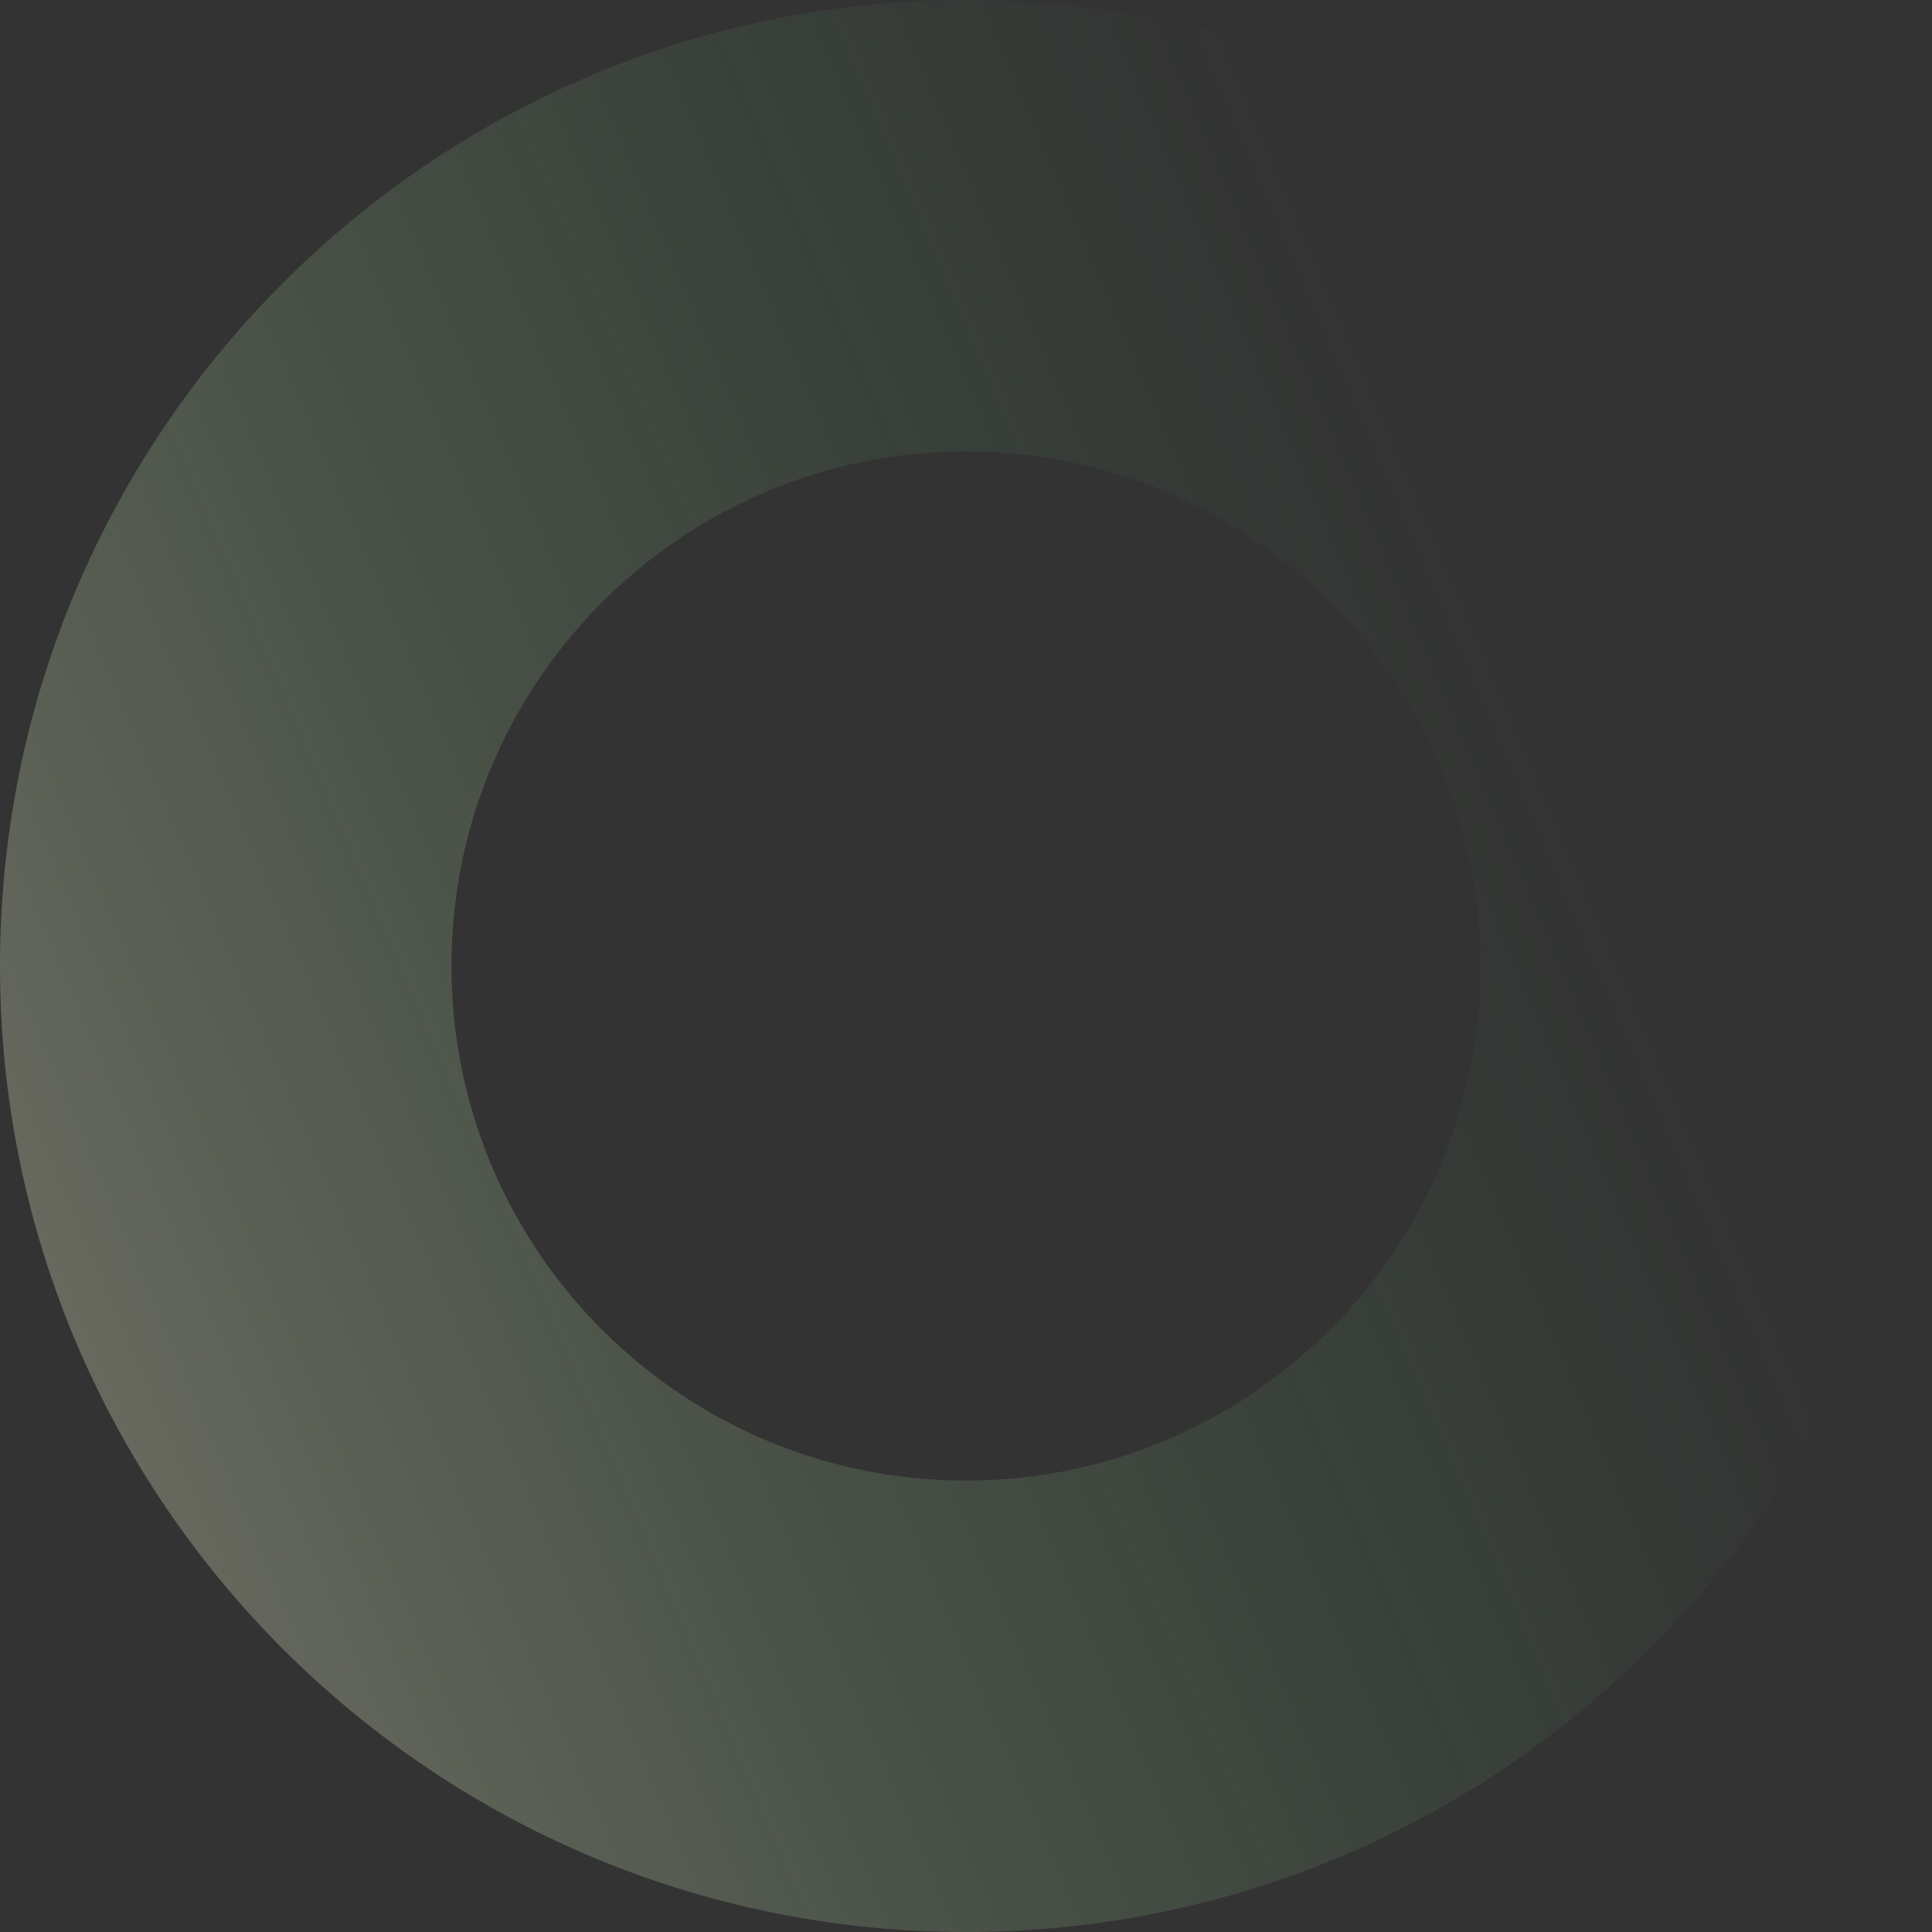 <svg xmlns="http://www.w3.org/2000/svg" xmlns:xlink="http://www.w3.org/1999/xlink" width="655" height="655" viewBox="0 0 655 655"><rect x="0" y="0" width="655" height="655" fill="#333333" stroke="none"/><defs><linearGradient id="a" x1="0.252" y1="0.018" x2="0.594" y2="0.816" gradientUnits="objectBoundingBox"><stop offset="0" stop-color="#f2f2d0"/><stop offset="1" stop-color="#4fbe64" stop-opacity="0"/></linearGradient></defs><path d="M-2812.5-2772a332.69,332.69,0,0,1-33.485-1.691,328.307,328.307,0,0,1-32.518-4.963,325.873,325.873,0,0,1-61.475-19.083,327.545,327.545,0,0,1-55.631-30.2,329.859,329.859,0,0,1-48.469-39.99,329.861,329.861,0,0,1-39.991-48.469,327.557,327.557,0,0,1-30.2-55.631,325.837,325.837,0,0,1-19.083-61.475,328.136,328.136,0,0,1-4.963-32.518A332.719,332.719,0,0,1-3140-3099.5a332.711,332.711,0,0,1,1.691-33.485,328.2,328.2,0,0,1,4.963-32.518,325.84,325.84,0,0,1,19.083-61.475,327.559,327.559,0,0,1,30.2-55.631,329.861,329.861,0,0,1,39.991-48.469,329.846,329.846,0,0,1,48.469-39.99,327.541,327.541,0,0,1,55.631-30.2,325.833,325.833,0,0,1,61.475-19.083,328.235,328.235,0,0,1,32.518-4.963A332.719,332.719,0,0,1-2812.5-3427a332.711,332.711,0,0,1,33.485,1.691,328.257,328.257,0,0,1,32.518,4.963,325.847,325.847,0,0,1,61.475,19.083,327.526,327.526,0,0,1,55.63,30.2,329.835,329.835,0,0,1,48.469,39.99,329.875,329.875,0,0,1,39.991,48.469,327.54,327.54,0,0,1,30.2,55.631,325.838,325.838,0,0,1,19.083,61.475,328.273,328.273,0,0,1,4.963,32.518A332.69,332.69,0,0,1-2485-3099.5a332.69,332.69,0,0,1-1.691,33.485,328.209,328.209,0,0,1-4.963,32.518,325.84,325.84,0,0,1-19.083,61.475,327.528,327.528,0,0,1-30.2,55.631,329.875,329.875,0,0,1-39.991,48.469,329.874,329.874,0,0,1-48.469,39.99,327.537,327.537,0,0,1-55.63,30.2,325.858,325.858,0,0,1-61.475,19.083,328.329,328.329,0,0,1-32.518,4.963A332.69,332.69,0,0,1-2812.5-2772Zm0-501.939a175.719,175.719,0,0,0-35.155,3.544,173.544,173.544,0,0,0-32.744,10.165,174.45,174.45,0,0,0-29.631,16.083,175.707,175.707,0,0,0-25.816,21.3,175.69,175.69,0,0,0-21.3,25.817,174.443,174.443,0,0,0-16.083,29.631,173.574,173.574,0,0,0-10.164,32.744,175.742,175.742,0,0,0-3.544,35.156,175.733,175.733,0,0,0,3.544,35.155,173.564,173.564,0,0,0,10.164,32.744,174.449,174.449,0,0,0,16.083,29.631,175.7,175.7,0,0,0,21.3,25.817,175.709,175.709,0,0,0,25.816,21.3,174.459,174.459,0,0,0,29.631,16.083,173.55,173.55,0,0,0,32.744,10.164,175.721,175.721,0,0,0,35.155,3.544,175.721,175.721,0,0,0,35.155-3.544,173.556,173.556,0,0,0,32.744-10.164,174.471,174.471,0,0,0,29.631-16.083,175.717,175.717,0,0,0,25.816-21.3,175.719,175.719,0,0,0,21.3-25.817,174.473,174.473,0,0,0,16.083-29.631,173.528,173.528,0,0,0,10.164-32.744,175.7,175.7,0,0,0,3.544-35.155,175.711,175.711,0,0,0-3.544-35.156,173.538,173.538,0,0,0-10.164-32.744,174.441,174.441,0,0,0-16.083-29.631,175.706,175.706,0,0,0-21.3-25.817,175.73,175.73,0,0,0-25.816-21.3,174.462,174.462,0,0,0-29.631-16.083,173.545,173.545,0,0,0-32.744-10.165A175.719,175.719,0,0,0-2812.5-3273.939Z" transform="translate(3427 -2485) rotate(-90)" opacity="0.3" fill="url(#a)"/></svg>